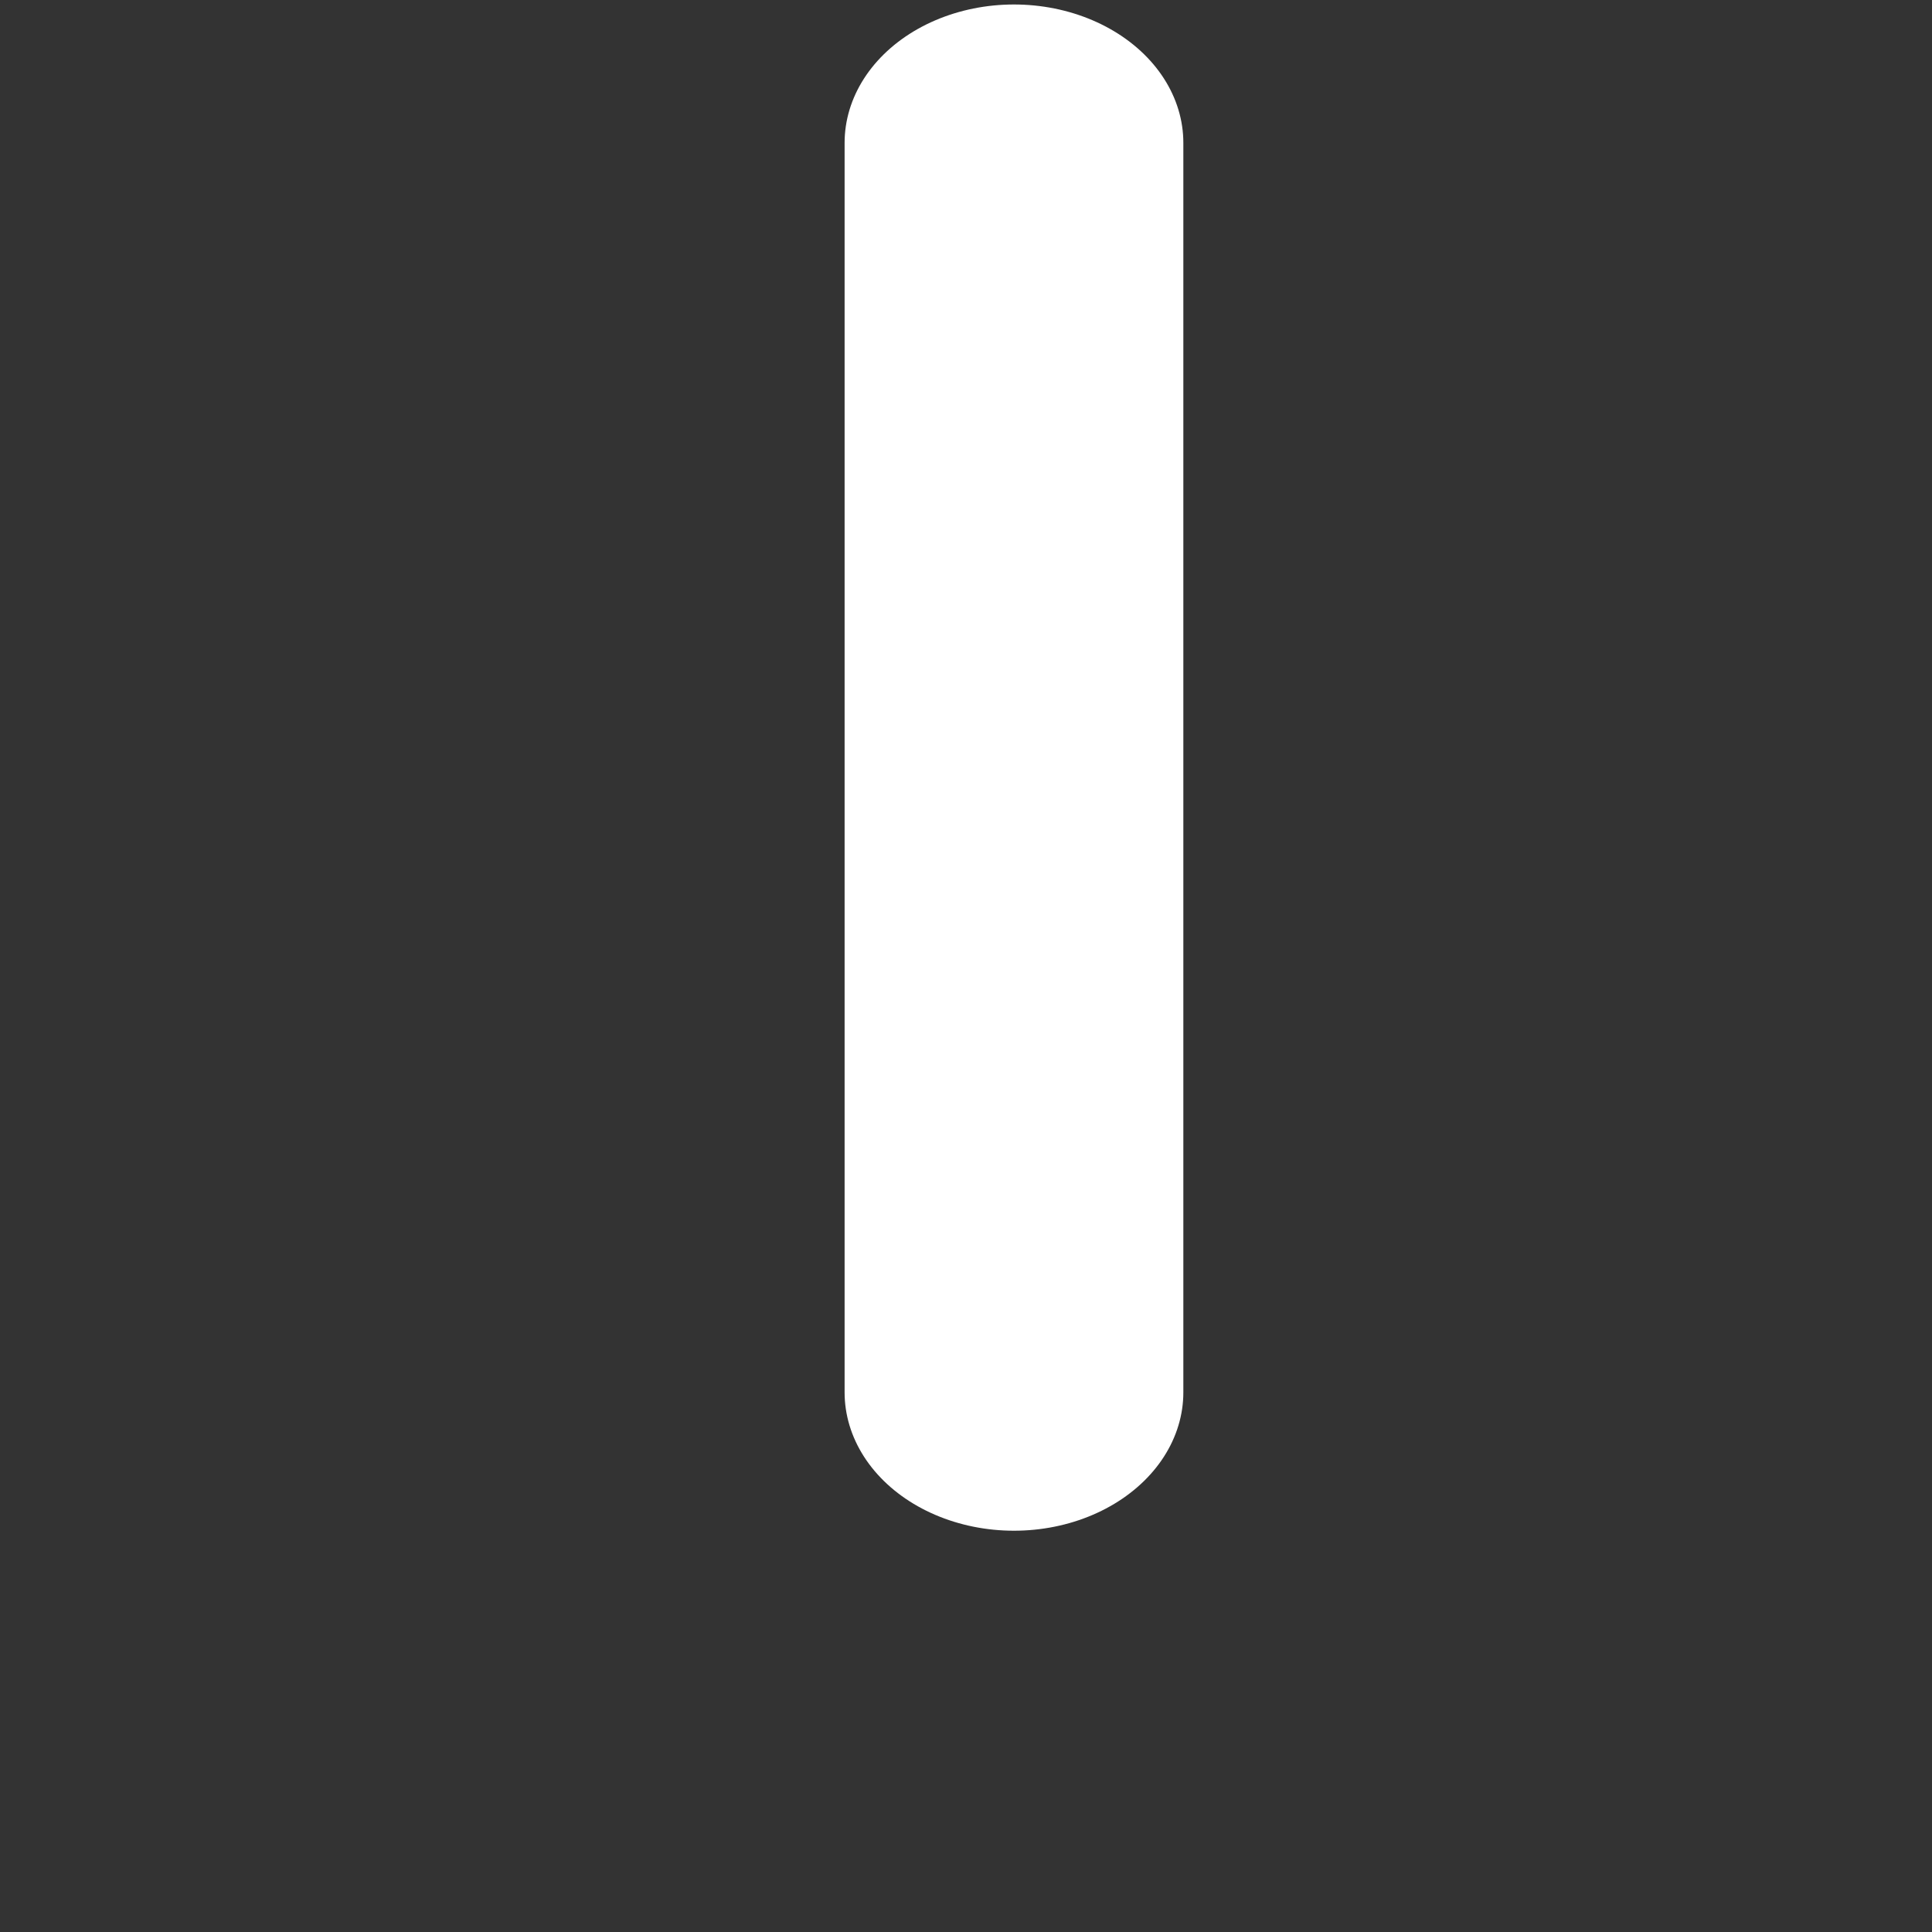 <?xml version="1.0" encoding="UTF-8" standalone="no"?>
<!-- Created with Inkscape (http://www.inkscape.org/) -->

<svg
   width="6.844mm"
   height="6.844mm"
   viewBox="0 0 6.844 6.844"
   version="1.1"
   id="svg1"
   xml:space="preserve"
   sodipodi:docname="indeterminate-mark-white.svg"
   inkscape:version="1.4.2 (f4327f4, 2025-05-13)"
   xmlns:inkscape="http://www.inkscape.org/namespaces/inkscape"
   xmlns:sodipodi="http://sodipodi.sourceforge.net/DTD/sodipodi-0.dtd"
   xmlns="http://www.w3.org/2000/svg"
   xmlns:svg="http://www.w3.org/2000/svg"><rect x="0" y="0" width="6.844" height="6.844" fill="#333333" stroke="none"/><sodipodi:namedview
     id="namedview1"
     pagecolor="#565656"
     bordercolor="#000000"
     borderopacity="0.25"
     inkscape:showpageshadow="2"
     inkscape:pageopacity="0.0"
     inkscape:pagecheckerboard="0"
     inkscape:deskcolor="#d1d1d1"
     inkscape:document-units="mm"
     showguides="true"
     inkscape:zoom="69.005007"
     inkscape:cx="12.933844"
     inkscape:cy="12.933844"
     inkscape:window-width="3840"
     inkscape:window-height="2054"
     inkscape:window-x="-11"
     inkscape:window-y="-11"
     inkscape:window-maximized="1"
     inkscape:current-layer="layer1"><sodipodi:guide
       position="0.959,4.023"
       orientation="0,-1"
       id="guide1"
       inkscape:locked="false" /><sodipodi:guide
       position="0.851,2.821"
       orientation="0,-1"
       id="guide2"
       inkscape:locked="false" /></sodipodi:namedview><defs
     id="defs1" /><g
     id="layer1"
     transform="translate(-169.761,-186.578)"><g
       id="indeterminate-mark-white"
       transform="matrix(0,-1.908,-1.908,0,459.32,213.616)"
       style="stroke:#ffffff;stroke-opacity:1"><g
         id="layer1-47-9-8-6"
         transform="matrix(0.116,0,0,0.142,-113.586,101.371)"
         style="stroke:#ffffff;stroke-opacity:1"><path
           style="fill:none;stroke:#ffffff;stroke-width:4.429;stroke-linecap:round;stroke-linejoin:miter;stroke-dasharray:none;stroke-opacity:1"
           d="m 1099.066,341.598 h -19.999"
           id="path10-99-5" /></g><g
         id="g10-8-2-19-9"
         transform="translate(-32.637,73.489)"
         style="stroke:#ffffff;stroke-opacity:0"><rect
           style="fill:none;stroke:#ffffff;stroke-width:0.25;stroke-linejoin:miter;stroke-dasharray:none;stroke-dashoffset:128.504;stroke-opacity:0"
           id="rect354-384-9-6-0-5-4"
           width="3.337"
           height="3.337"
           x="43.346"
           y="74.803"
           ry="0"
           rx="0" /></g></g></g></svg>
